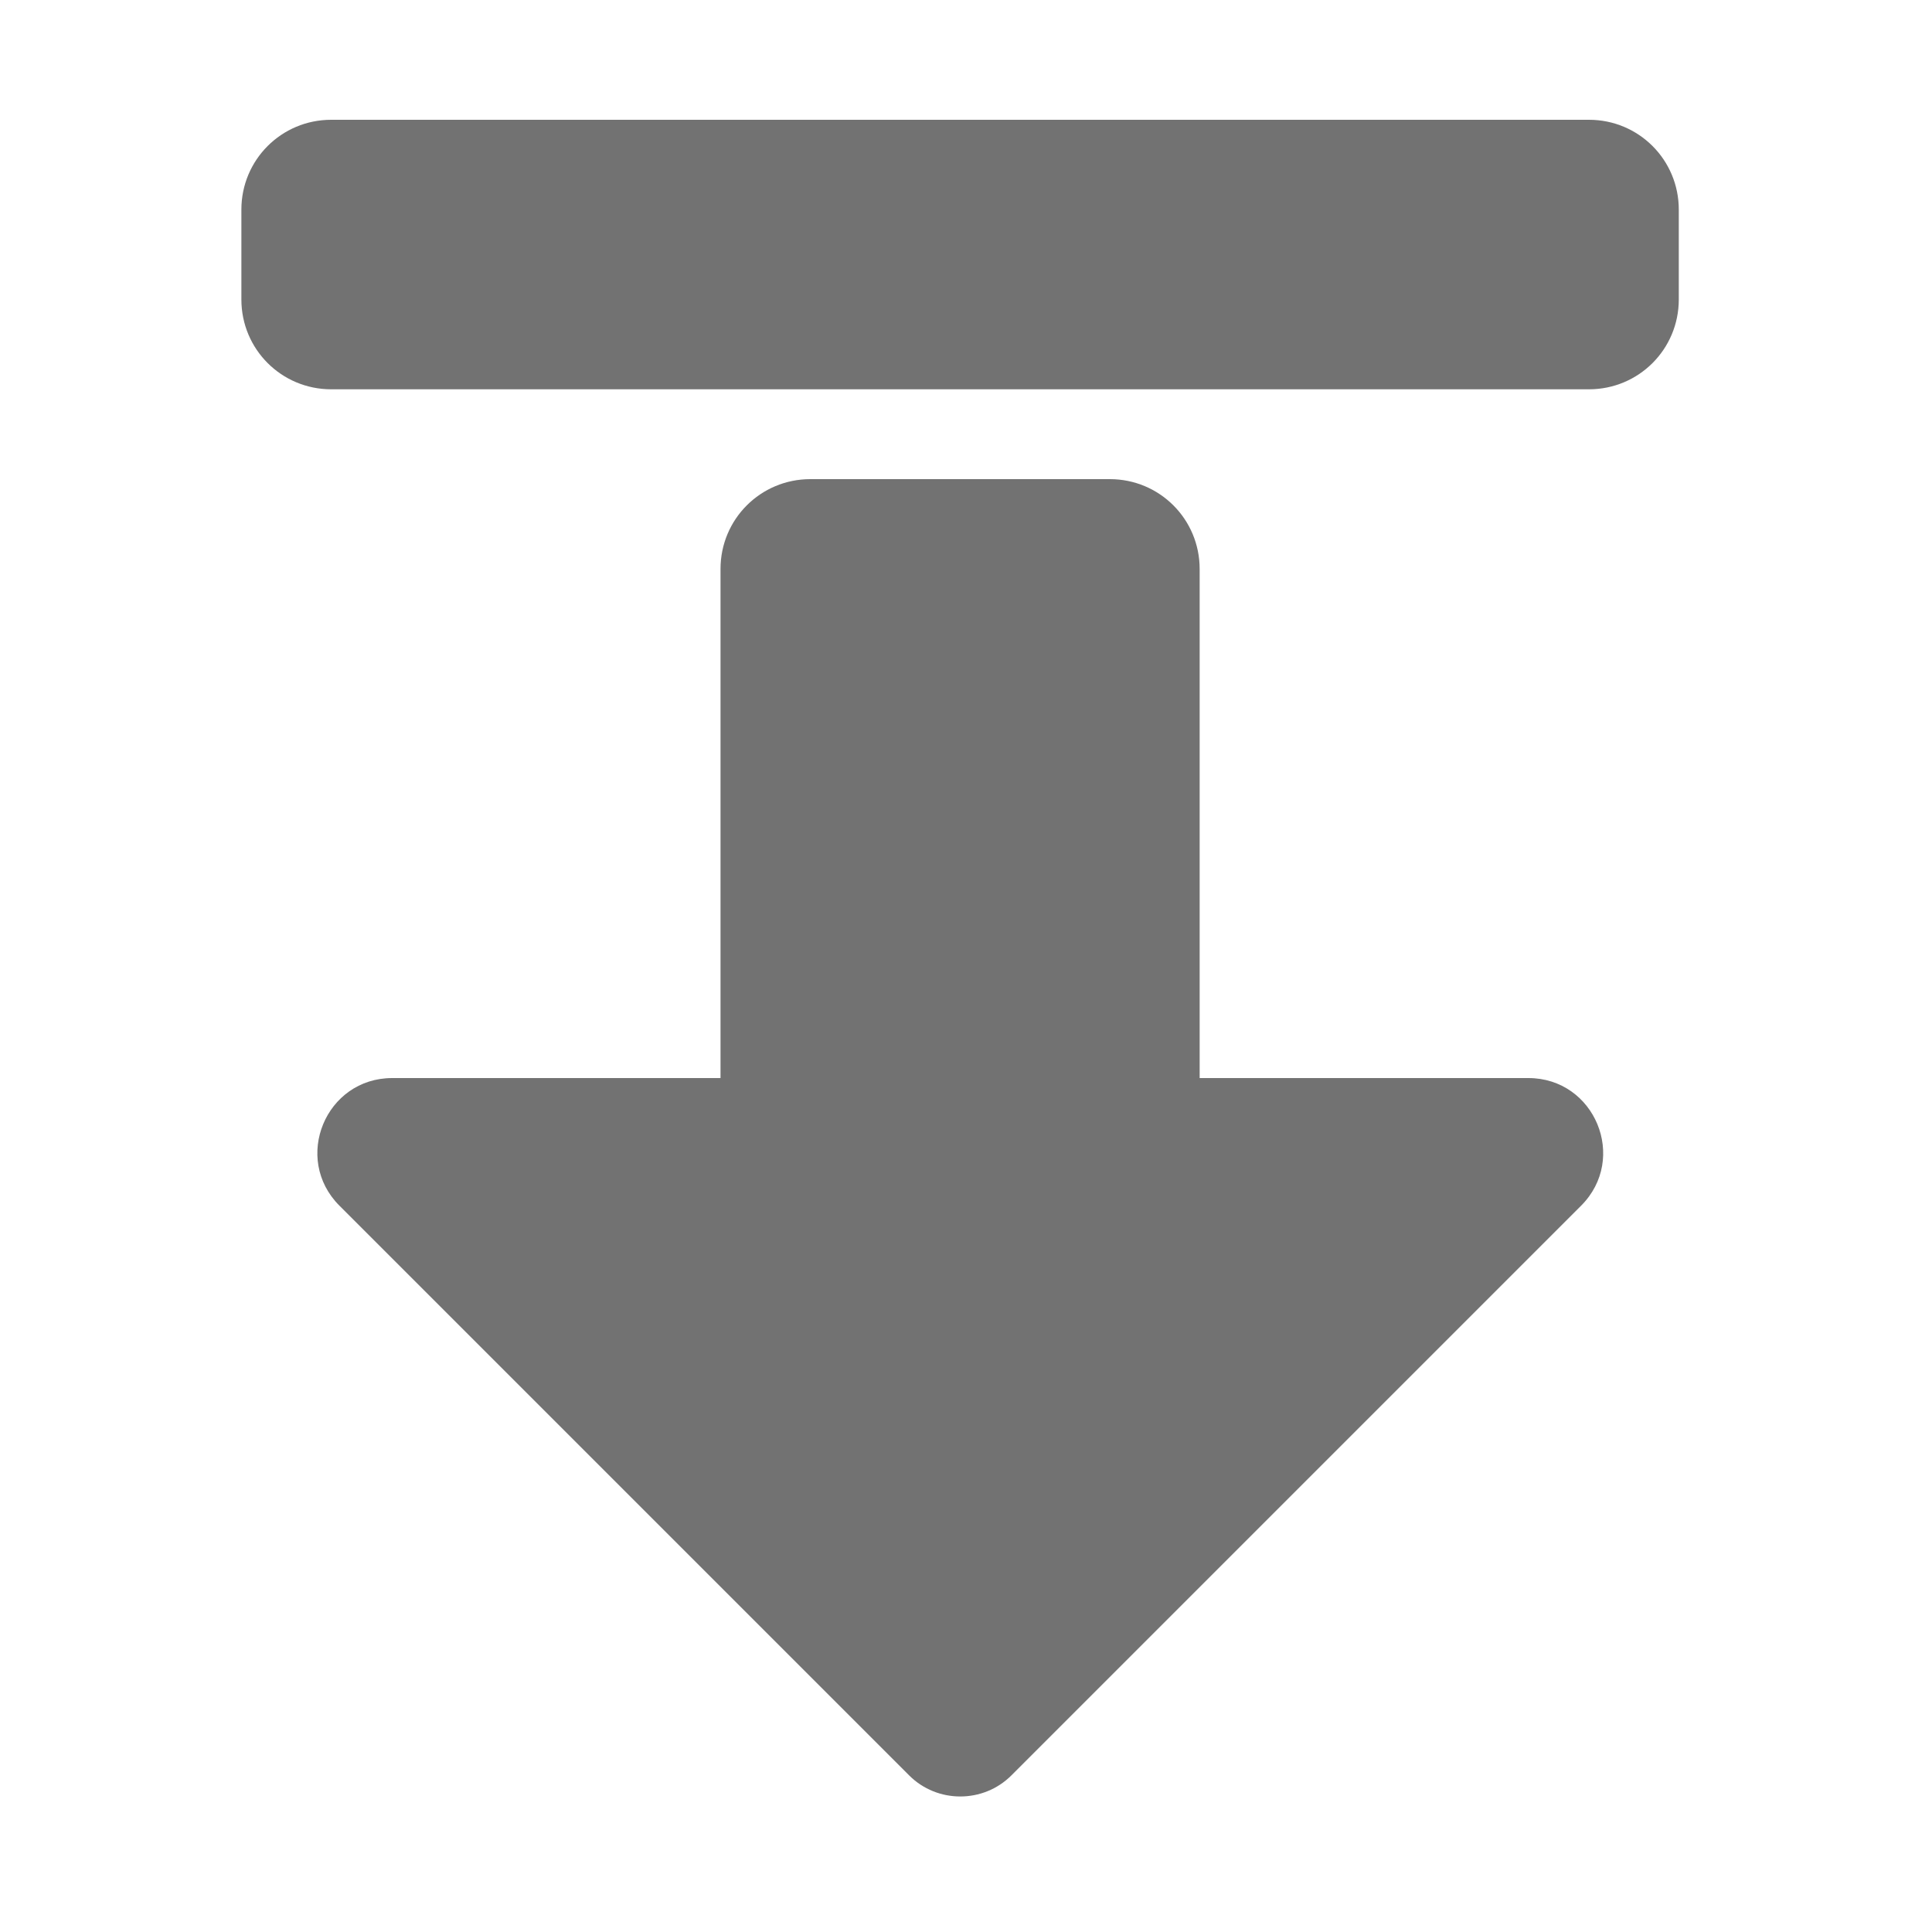 ﻿<?xml version='1.0' encoding='UTF-8'?>
<svg viewBox="-3.998 0 32 32" xmlns="http://www.w3.org/2000/svg">
  <g transform="matrix(0.062, 0, 0, 0.062, 0, 0)">
    <path d="M24, 32L360, 32C373.3, 32 384, 42.7 384, 56L384, 80C384, 93.3 373.3, 104 360, 104L24, 104C10.7, 104 0, 93.3 0, 80L0, 56C0, 42.7 10.7, 32 24, 32zM128, 152L128, 288L40.3, 288C22.5, 288 13.6, 309.5 26.2, 322.1L178.4, 474.3C185.9, 481.8 198.2, 481.8 205.7, 474.3L357.9, 322.1C370.5, 309.5 361.6, 288 343.8, 288L256, 288L256, 152C256, 138.7 245.3, 128 232, 128L152, 128C138.7, 128 128, 138.7 128, 152z" fill="#727272" fill-opacity="1" class="Black" />
  </g>
</svg>